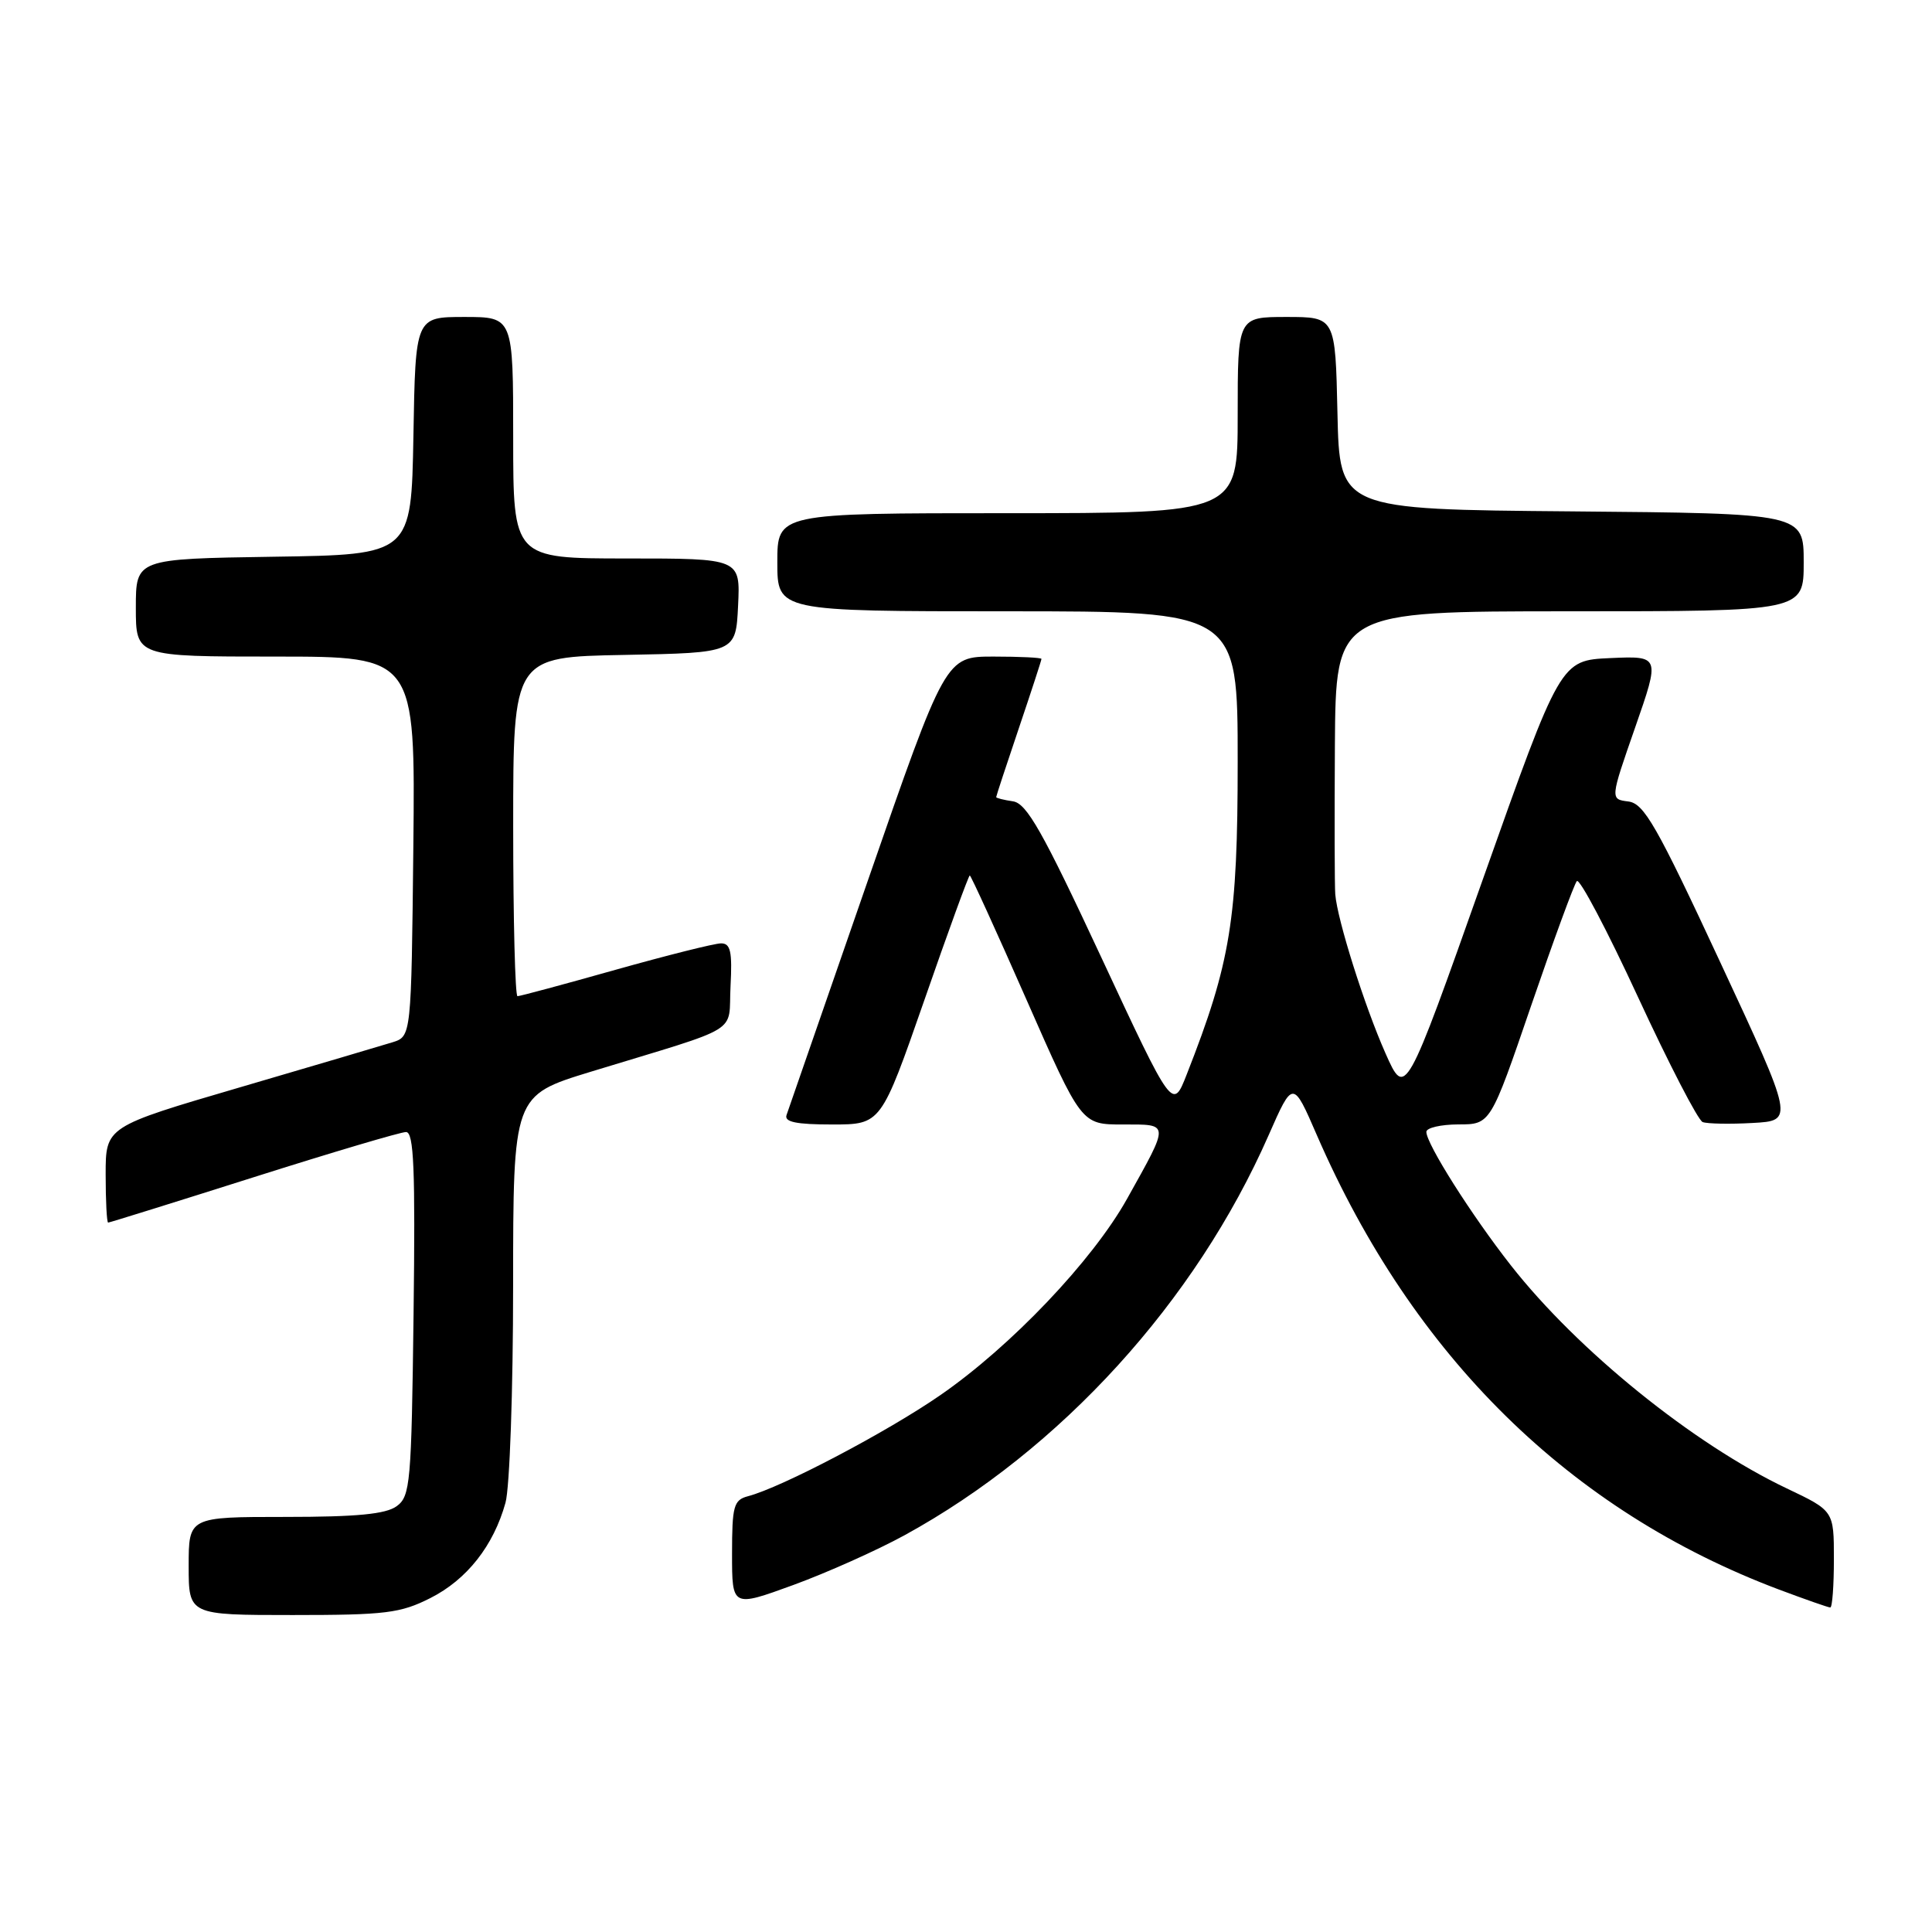 <?xml version="1.0" encoding="UTF-8" standalone="no"?>
<!DOCTYPE svg PUBLIC "-//W3C//DTD SVG 1.1//EN" "http://www.w3.org/Graphics/SVG/1.1/DTD/svg11.dtd" >
<svg xmlns="http://www.w3.org/2000/svg" xmlns:xlink="http://www.w3.org/1999/xlink" version="1.1" viewBox="0 0 256 256">
 <g >
 <path fill="currentColor"
d=" M 57.03 211.75 C 61.86 209.31 65.40 204.82 66.98 199.12 C 67.54 197.13 67.99 184.17 67.99 170.33 C 68.00 145.16 68.00 145.16 78.25 142.02 C 98.68 135.78 96.46 137.14 96.80 130.67 C 97.04 126.08 96.80 125.00 95.55 125.00 C 94.69 125.00 88.40 126.58 81.57 128.50 C 74.74 130.43 68.89 132.00 68.57 132.00 C 68.26 132.00 68.00 121.89 68.00 109.53 C 68.00 87.05 68.00 87.05 82.75 86.78 C 97.50 86.50 97.50 86.50 97.80 80.25 C 98.10 74.00 98.10 74.00 83.05 74.00 C 68.00 74.00 68.00 74.00 68.00 58.00 C 68.00 42.00 68.00 42.00 61.53 42.00 C 55.05 42.00 55.05 42.00 54.78 57.75 C 54.50 73.50 54.50 73.50 36.25 73.77 C 18.00 74.05 18.00 74.05 18.00 80.52 C 18.00 87.00 18.00 87.00 36.52 87.00 C 55.03 87.00 55.03 87.00 54.77 112.17 C 54.50 137.33 54.50 137.33 52.00 138.11 C 50.62 138.54 41.51 141.23 31.75 144.09 C 14.00 149.29 14.00 149.29 14.00 155.64 C 14.00 159.14 14.15 162.00 14.33 162.00 C 14.51 162.00 23.17 159.30 33.58 156.00 C 43.98 152.70 53.09 150.00 53.80 150.00 C 54.84 150.00 55.04 154.83 54.80 174.08 C 54.52 196.58 54.37 198.26 52.56 199.58 C 51.12 200.63 47.29 201.00 37.81 201.00 C 25.00 201.00 25.00 201.00 25.00 207.50 C 25.00 214.00 25.00 214.00 38.79 214.00 C 51.10 214.00 53.05 213.76 57.03 211.75 Z  M 119.87 203.42 C 140.55 192.09 158.41 172.47 168.10 150.42 C 171.32 143.10 171.32 143.10 174.49 150.41 C 187.25 179.76 208.04 200.20 235.74 210.63 C 239.21 211.93 242.26 213.00 242.52 213.00 C 242.79 213.00 243.00 210.12 243.00 206.59 C 243.00 200.19 243.00 200.19 236.75 197.22 C 224.35 191.32 209.06 178.96 200.20 167.67 C 194.97 161.00 189.00 151.57 189.00 149.98 C 189.00 149.44 190.91 149.00 193.25 148.99 C 197.50 148.99 197.50 148.99 202.89 133.24 C 205.86 124.58 208.58 117.16 208.94 116.75 C 209.30 116.34 212.95 123.26 217.05 132.13 C 221.15 140.99 225.00 148.44 225.61 148.68 C 226.22 148.91 229.20 148.97 232.22 148.80 C 237.72 148.50 237.72 148.50 227.94 127.50 C 219.49 109.33 217.84 106.46 215.76 106.20 C 213.35 105.90 213.35 105.90 216.66 96.41 C 219.97 86.91 219.97 86.91 213.37 87.20 C 206.77 87.50 206.77 87.50 196.49 116.50 C 186.22 145.50 186.22 145.50 183.58 139.56 C 180.81 133.31 177.20 121.89 176.93 118.50 C 176.84 117.40 176.82 108.51 176.88 98.75 C 177.00 81.00 177.00 81.00 208.00 81.00 C 239.00 81.00 239.00 81.00 239.00 74.51 C 239.00 68.03 239.00 68.03 208.25 67.76 C 177.50 67.50 177.50 67.50 177.22 54.75 C 176.94 42.00 176.94 42.00 170.47 42.00 C 164.00 42.00 164.00 42.00 164.00 55.00 C 164.00 68.00 164.00 68.00 133.50 68.00 C 103.00 68.00 103.00 68.00 103.00 74.50 C 103.00 81.00 103.00 81.00 133.50 81.00 C 164.00 81.00 164.00 81.00 164.00 100.89 C 164.00 121.85 163.07 127.54 157.25 142.36 C 155.38 147.14 155.38 147.14 145.91 126.82 C 138.13 110.13 136.04 106.44 134.22 106.18 C 133.00 106.00 132.00 105.75 132.00 105.62 C 132.00 105.48 133.35 101.38 135.00 96.50 C 136.65 91.62 138.00 87.48 138.00 87.31 C 138.00 87.14 135.14 87.00 131.64 87.00 C 125.29 87.00 125.29 87.00 114.97 116.75 C 109.30 133.11 104.46 147.06 104.22 147.75 C 103.90 148.67 105.52 149.00 110.26 149.00 C 116.74 149.00 116.74 149.00 122.49 132.50 C 125.64 123.42 128.35 116.00 128.50 116.00 C 128.65 116.00 132.04 123.43 136.03 132.50 C 143.29 149.00 143.29 149.00 148.75 149.00 C 155.05 149.00 155.03 148.65 149.33 158.87 C 144.76 167.04 133.97 178.39 124.59 184.87 C 117.55 189.74 103.53 197.11 99.10 198.26 C 97.22 198.76 97.00 199.55 97.00 205.90 C 97.00 212.98 97.00 212.98 105.12 210.02 C 109.58 208.39 116.22 205.42 119.87 203.42 Z "/>
</g>
</svg>